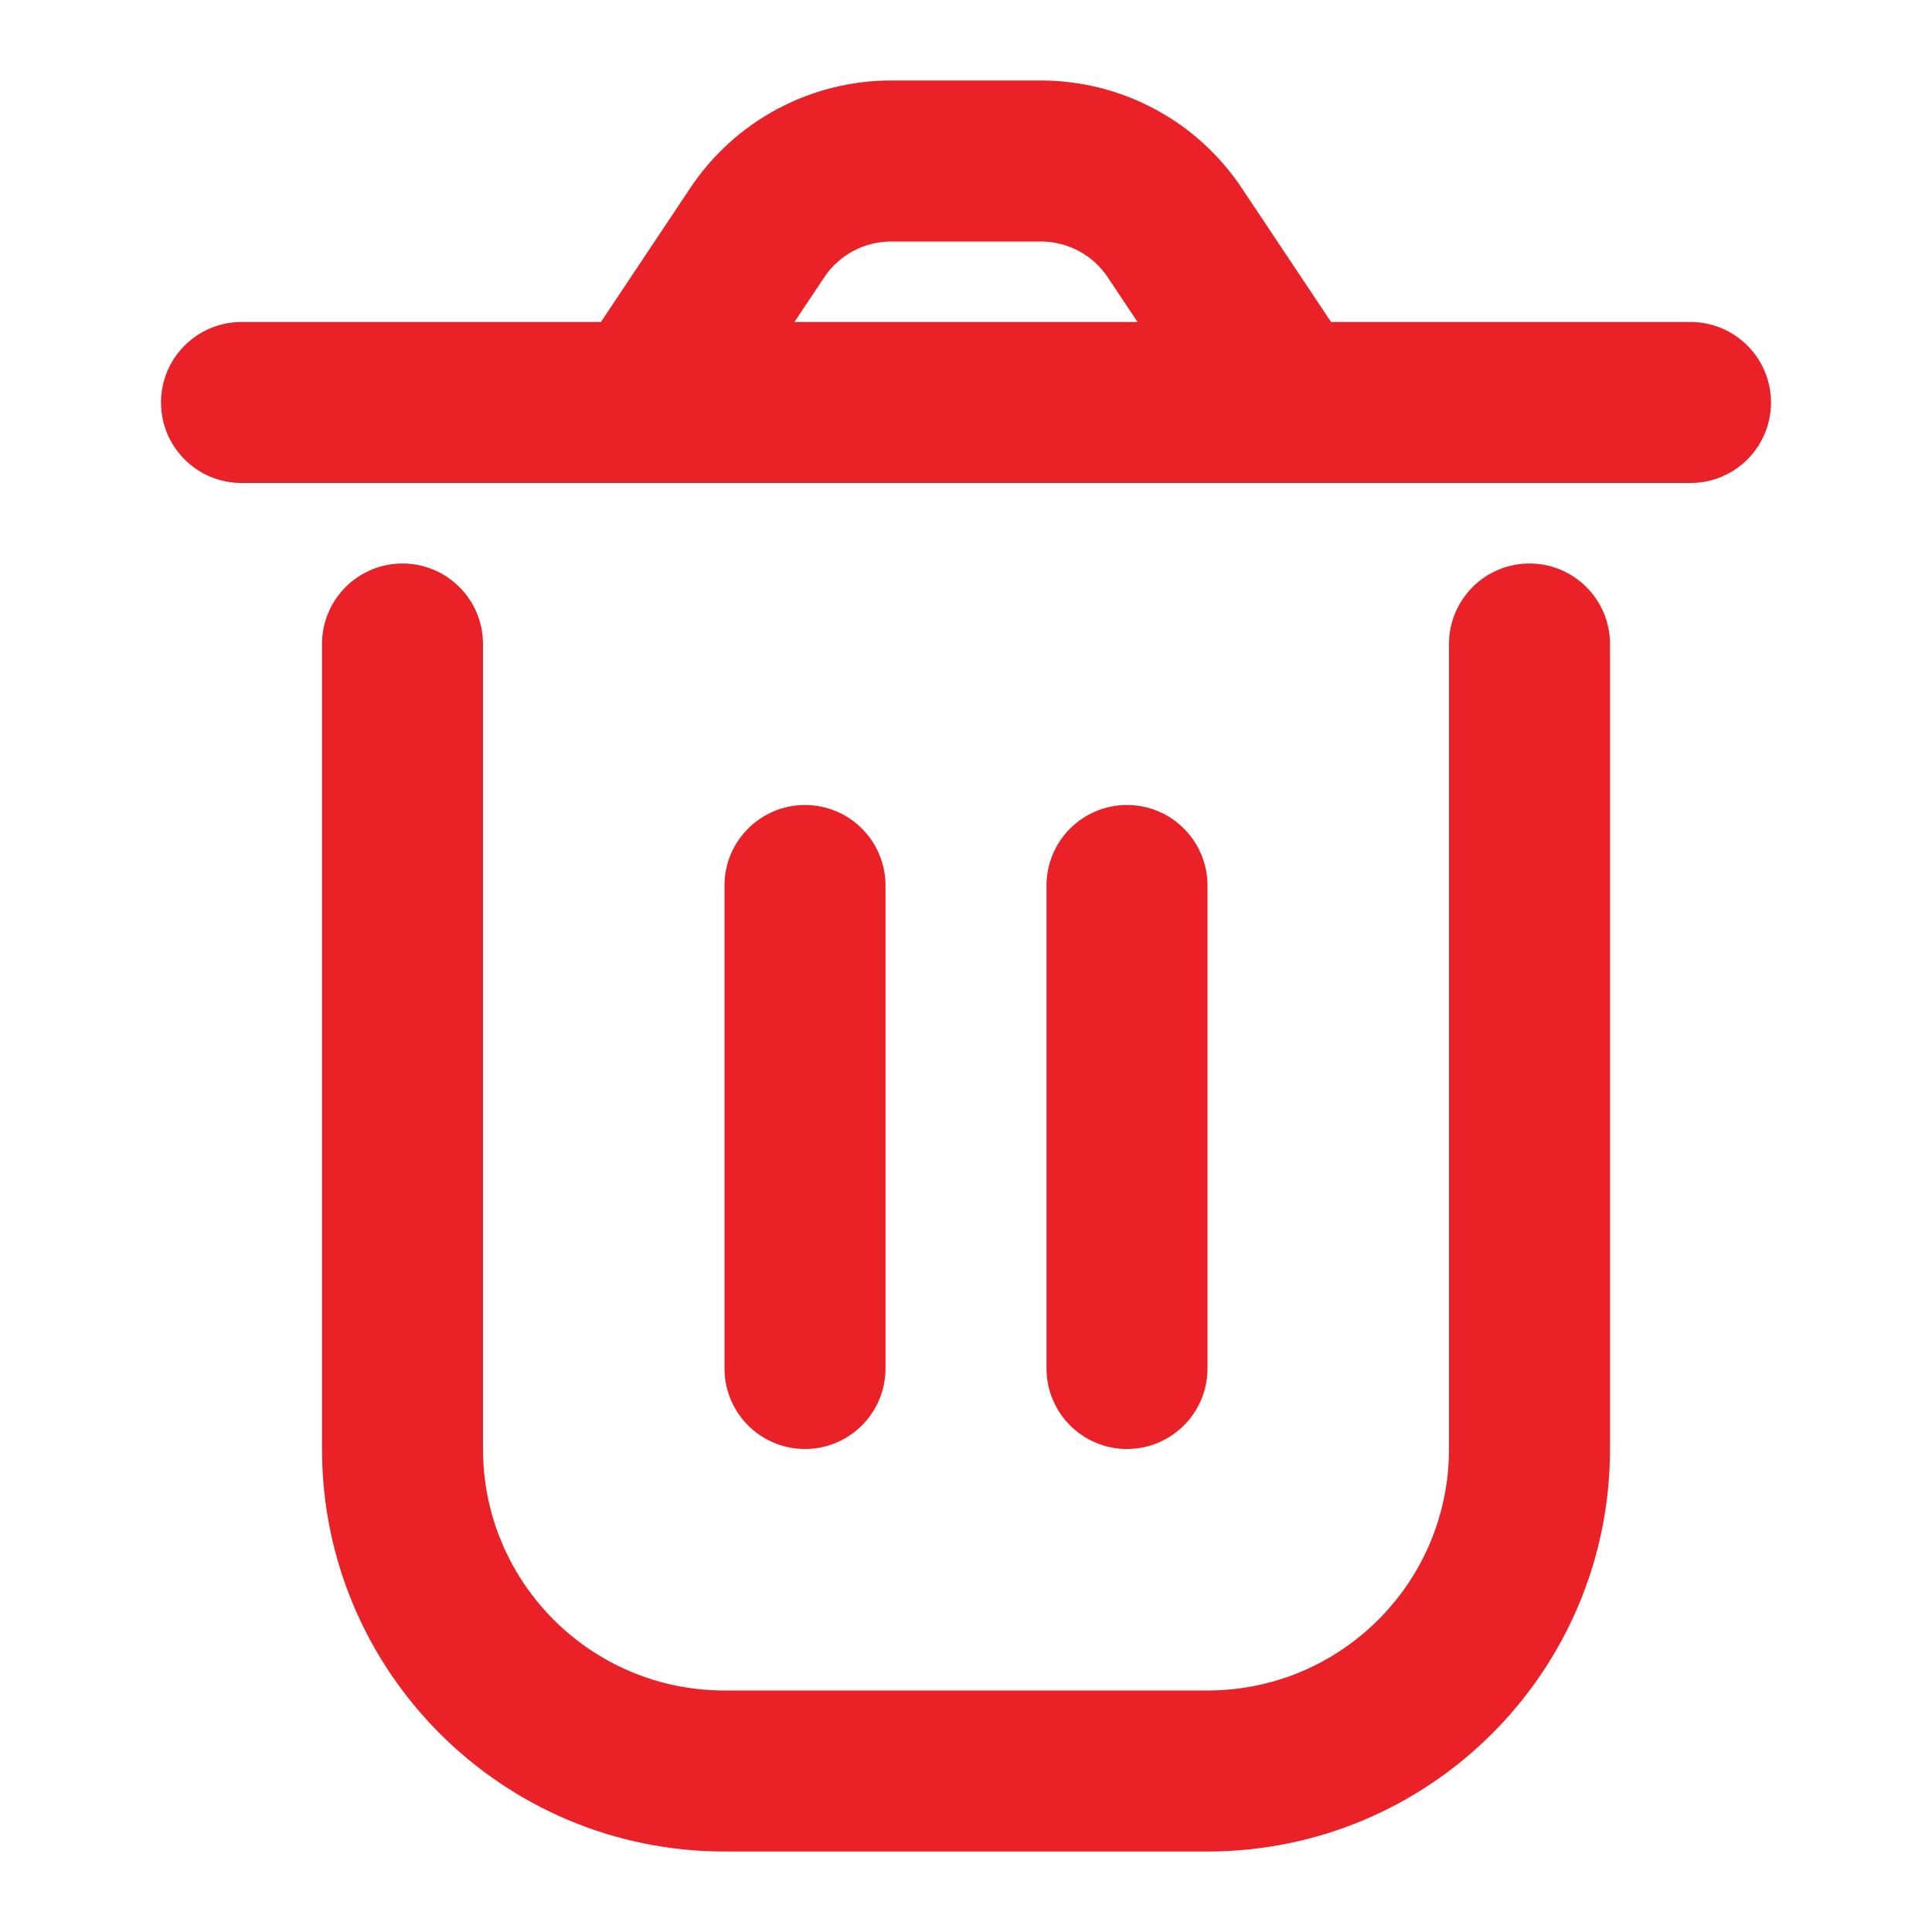 <svg width="18" height="18" viewBox="0 0 18 18" fill="none" xmlns="http://www.w3.org/2000/svg">
<path d="M4.5 6C4.5 5.586 4.164 5.25 3.75 5.25C3.336 5.25 3 5.586 3 6H4.5ZM15 6C15 5.586 14.664 5.25 14.25 5.25C13.836 5.25 13.5 5.586 13.5 6H15ZM11.25 8.25C11.25 7.836 10.914 7.5 10.5 7.5C10.086 7.5 9.75 7.836 9.75 8.25H11.25ZM9.75 12.75C9.75 13.164 10.086 13.5 10.5 13.5C10.914 13.5 11.25 13.164 11.25 12.75H9.75ZM8.25 8.25C8.25 7.836 7.914 7.5 7.5 7.5C7.086 7.5 6.75 7.836 6.75 8.25H8.25ZM6.75 12.75C6.75 13.164 7.086 13.5 7.5 13.5C7.914 13.5 8.25 13.164 8.25 12.75H6.75ZM15.75 4.5C16.164 4.5 16.5 4.164 16.5 3.75C16.5 3.336 16.164 3 15.75 3V4.5ZM2.25 3C1.836 3 1.5 3.336 1.5 3.75C1.5 4.164 1.836 4.5 2.25 4.5V3ZM10.945 2.168L10.321 2.584V2.584L10.945 2.168ZM7.055 2.168L6.431 1.752L7.055 2.168ZM6.75 17.25H11.25V15.75H6.75V17.25ZM3 6V13.5H4.5V6H3ZM15 13.5V6H13.5V13.5H15ZM11.25 17.25C13.321 17.25 15 15.571 15 13.5H13.5C13.5 14.743 12.493 15.75 11.25 15.75V17.25ZM6.75 15.75C5.507 15.75 4.5 14.743 4.5 13.5H3C3 15.571 4.679 17.25 6.75 17.25V15.75ZM9.75 8.25V12.75H11.25V8.25H9.75ZM6.75 8.25L6.75 12.75H8.25L8.25 8.25H6.75ZM8.303 2.25H9.697V0.75H8.303V2.25ZM10.321 2.584L11.376 4.166L12.624 3.334L11.569 1.752L10.321 2.584ZM12 3H6V4.5H12V3ZM6.624 4.166L7.679 2.584L6.431 1.752L5.376 3.334L6.624 4.166ZM12 4.5H15.75V3H12V4.5ZM6 3H2.25V4.5H6V3ZM9.697 2.25C9.948 2.25 10.182 2.375 10.321 2.584L11.569 1.752C11.152 1.126 10.45 0.75 9.697 0.75V2.25ZM8.303 0.75C7.55 0.75 6.848 1.126 6.431 1.752L7.679 2.584C7.818 2.375 8.052 2.25 8.303 2.25V0.75Z" fill="#EA2127"/>
</svg>
